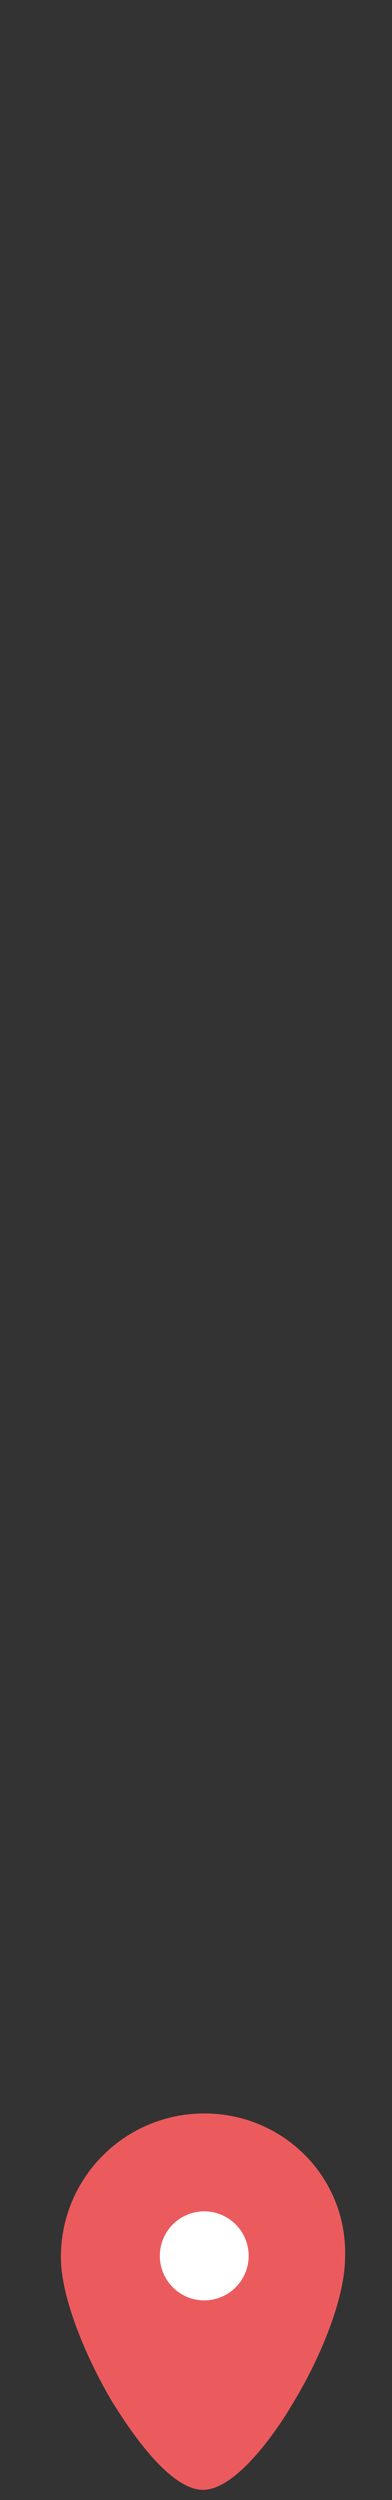 <?xml version="1.0" encoding="utf-8"?>
<!-- Generator: Adobe Illustrator 22.0.1, SVG Export Plug-In . SVG Version: 6.00 Build 0)  -->
<svg version="1.1" id="Calque_1" xmlns="http://www.w3.org/2000/svg" xmlns:xlink="http://www.w3.org/1999/xlink" x="0px" y="0px"
	 viewBox="0 0 30.9 196.6" style="enable-background:new 0 0 30.9 196.6;" xml:space="preserve">
<rect x="0" y="0" width="30.9" height="196.6" fill="#333333" stroke="none"/>
<style type="text/css">
	.st0{fill:#EB5B5D;}
	.st1{fill:#FFFFFF;}
	.st2{display:none;fill:#61B987;}
	.st3{display:none;fill:#FFFFFF;}
	.st4{display:none;fill:#2DABE3;}
	.st5{display:none;fill:#FDC53C;}
</style>
<path class="st0" d="M16.1,166.2c-6.2,0-11.3,5-11.3,11.3c0,3.3,2.1,8.1,4,11.3c1.3,2.1,4.5,7,7.2,7s6-4.9,7.2-7c2-3.3,4-8,4-11.3
	C27.4,171.3,22.4,166.2,16.1,166.2z"/>
<circle class="st1" cx="16.1" cy="177.4" r="3.5"/>
<path class="st2" d="M16.1,166.2c-6.2,0-11.3,5-11.3,11.3c0,3.3,2.1,8.1,4,11.3c1.3,2.1,4.5,7,7.2,7s6-4.9,7.2-7c2-3.3,4-8,4-11.3
	C27.4,171.3,22.4,166.2,16.1,166.2z"/>
<circle class="st3" cx="16.1" cy="177.4" r="3.5"/>
<path class="st4" d="M16.1,166.3c-6.2,0-11.3,5-11.3,11.3c0,3.3,2.1,8.1,4,11.3c1.3,2.1,4.5,7,7.2,7s6-4.9,7.2-7c2-3.3,4-8,4-11.3
	C27.3,171.4,22.3,166.3,16.1,166.3z"/>
<circle class="st3" cx="16.1" cy="177.5" r="3.5"/>
<path class="st5" d="M16.1,165.7c-6.2,0-11.3,5-11.3,11.3c0,3.3,2.1,8.1,4,11.3c1.3,2.1,4.5,7,7.2,7s6-4.9,7.2-7c2-3.3,4-8,4-11.3
	C27.3,170.8,22.3,165.7,16.1,165.7z"/>
<circle class="st3" cx="16.1" cy="177.2" r="3.5"/>
</svg>
